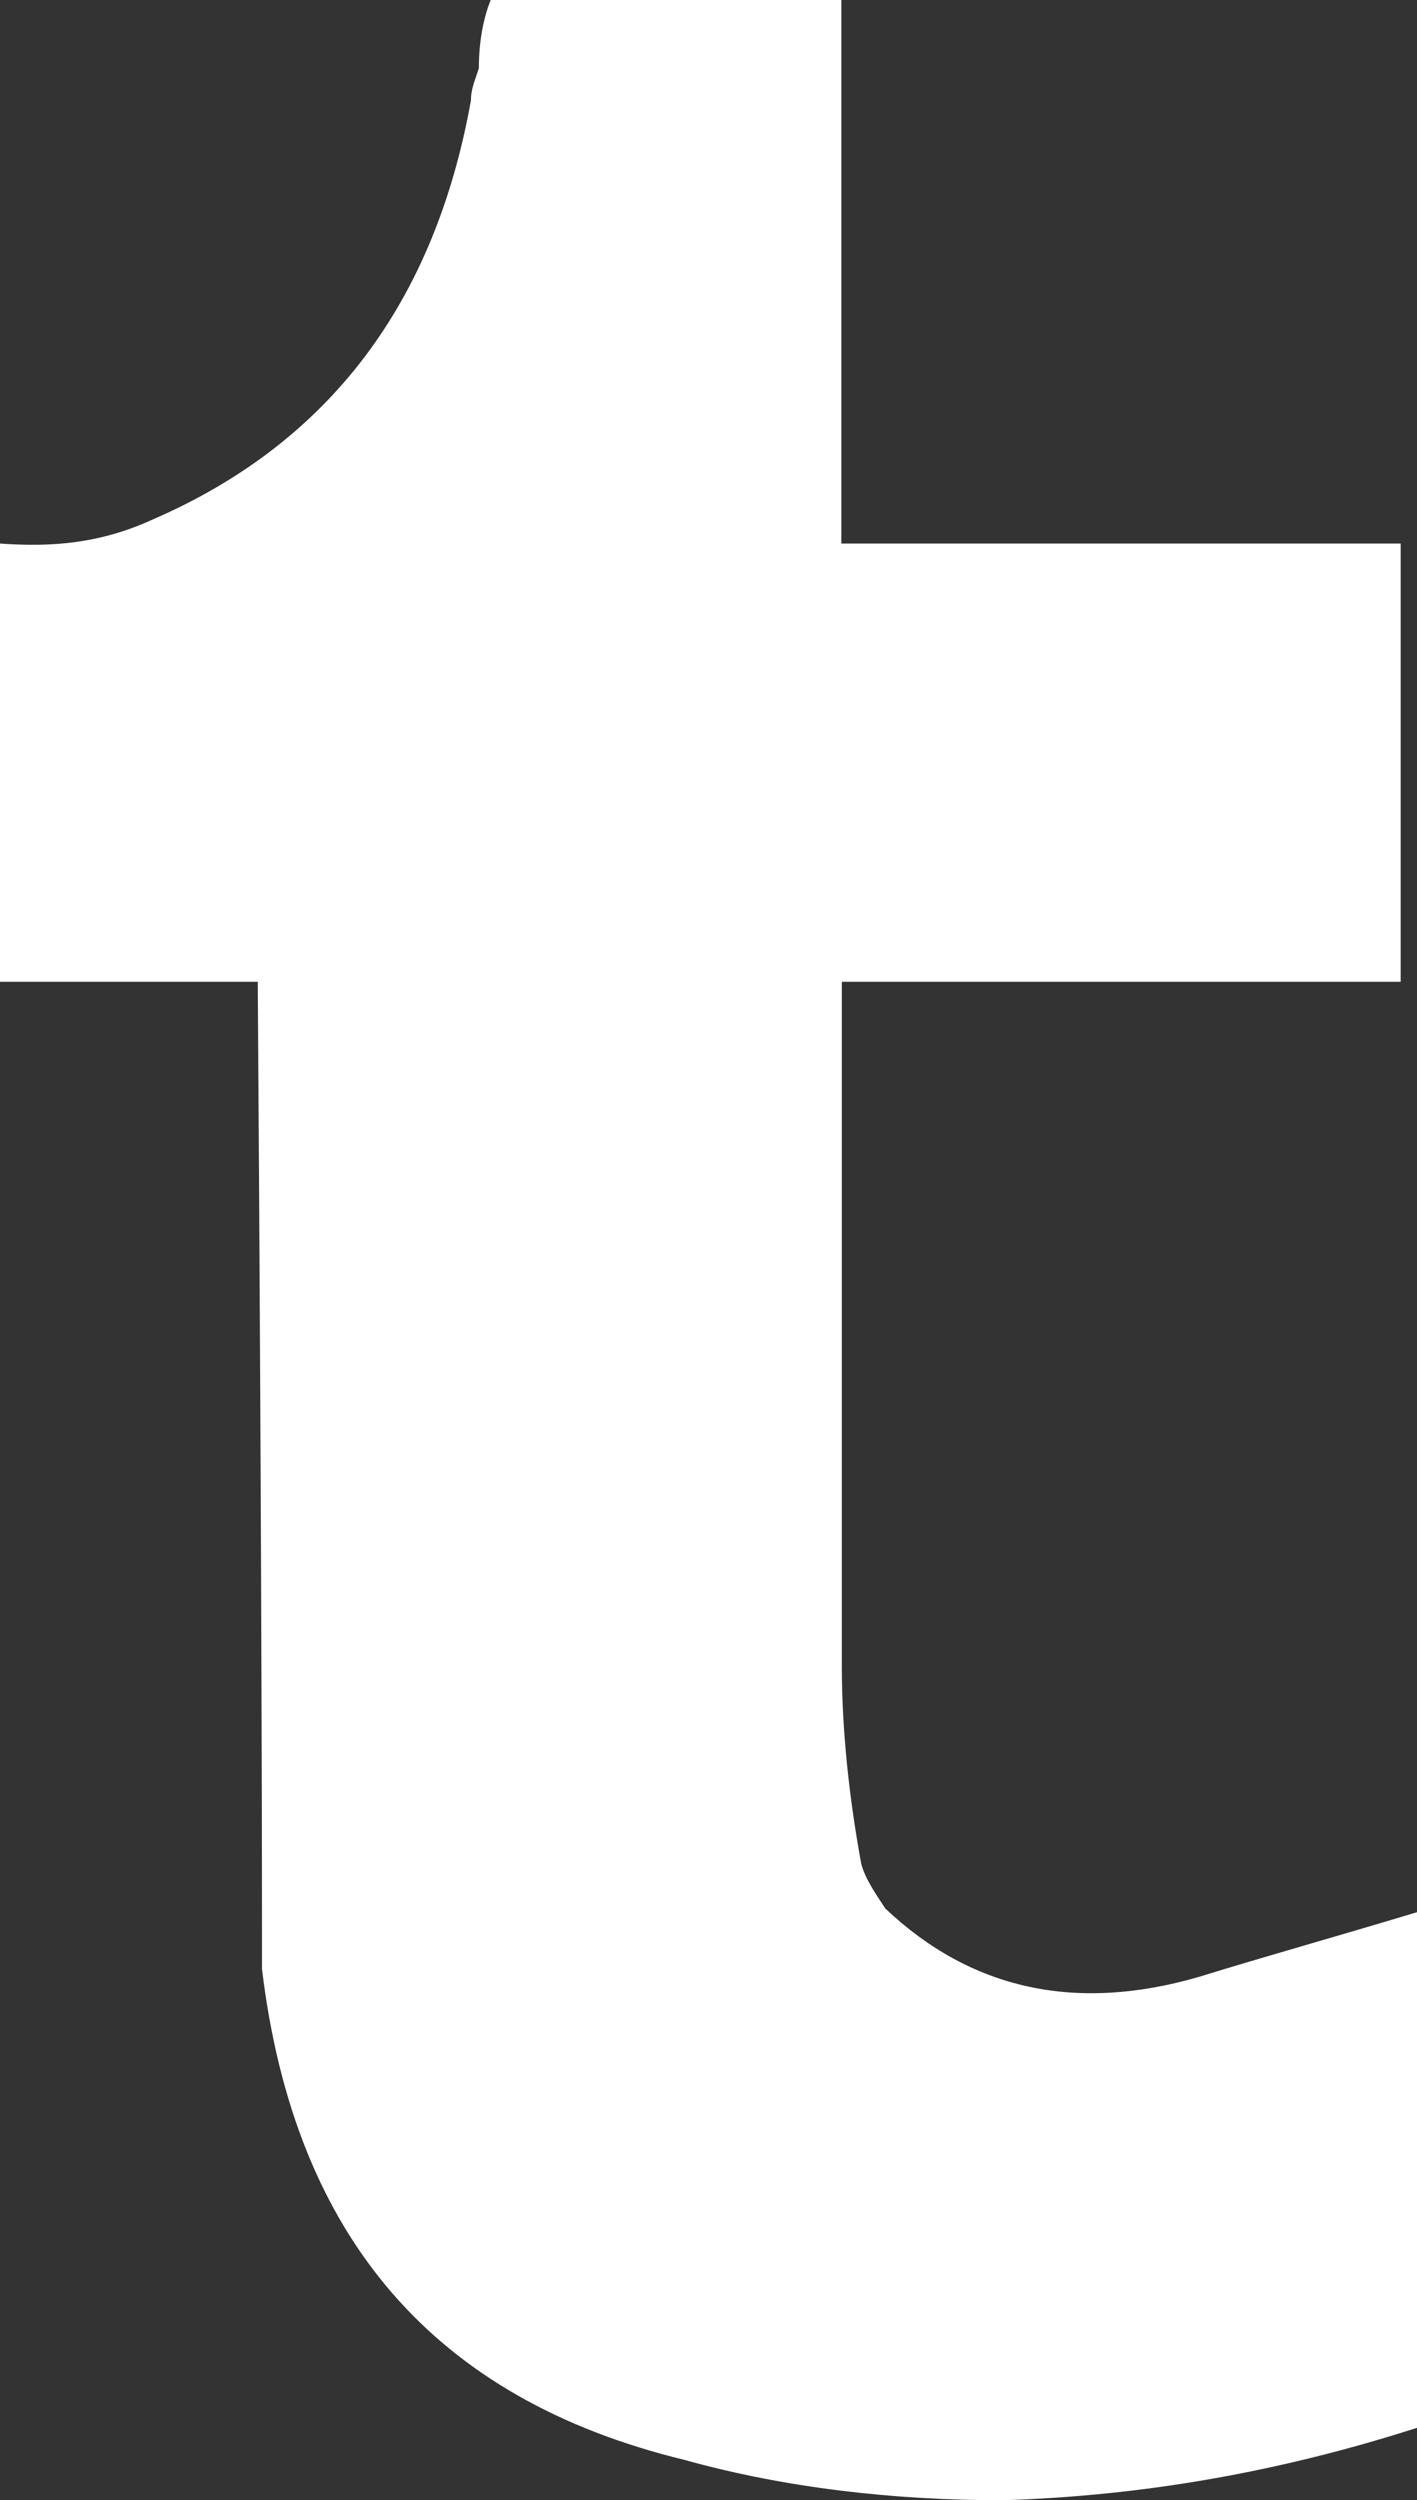 <?xml version="1.0" encoding="utf-8"?>
<!-- Generator: Adobe Illustrator 18.0.0, SVG Export Plug-In . SVG Version: 6.00 Build 0)  -->
<!DOCTYPE svg PUBLIC "-//W3C//DTD SVG 1.1//EN" "http://www.w3.org/Graphics/SVG/1.1/DTD/svg11.dtd">
<svg version="1.1" xmlns="http://www.w3.org/2000/svg" xmlns:xlink="http://www.w3.org/1999/xlink" x="0px" y="0px"
	 viewBox="0 0 17.009 30" style="enable-background:new 0 0 17.009 30;" xml:space="preserve">
<rect x="0" y="0" width="17.009" height="30" fill="#333333" stroke="none"/>
<style type="text/css">
	.st0{fill:#F0F0F0;}
	.st1{clip-path:url(#SVGID_2_);}
	.st2{display:none;clip-path:url(#SVGID_2_);}
	.st3{opacity:0.5;clip-path:url(#SVGID_2_);fill:#1D1D1B;}
	.st4{display:none;}
	.st5{fill:#58595D;}
	.st6{opacity:0.6;fill:url(#SVGID_3_);}
	.st7{fill:#FFFFFF;}
	.st8{fill:#2A2A2C;}
	.st9{fill:#D73534;}
	.st10{fill:none;stroke:#FFFFFF;stroke-miterlimit:10;}
	.st11{fill:#EDEDED;}
	.st12{fill:#BF835F;}
	.st13{fill:#2897D4;}
	.st14{fill:#36639D;}
	.st15{fill:#314D79;}
	.st16{opacity:0.4;fill:url(#SVGID_8_);}
	.st17{fill:none;stroke:#D73534;stroke-miterlimit:10;}
	.st18{opacity:0.2;fill:#58595D;}
	.st19{fill:#DADADA;}
	.st20{display:inline;}
	.st21{opacity:0.2;fill:#E50051;}
</style>
<g id="BG">
</g>
<g id="wirefrime">
	<g>
		<path class="st7" d="M10.099,6.522V0H5.89C5.794,0.238,5.748,0.528,5.748,0.818C5.704,0.96,5.653,1.063,5.653,1.204
			C5.22,3.622,3.963,5.309,1.836,6.232C1.204,6.522,0.625,6.567,0,6.522v5.258h3.094c0.051,7.4,0.051,11.214,0.051,11.407v0.439
			c0.388,3.229,2.076,5.163,5.072,5.89C9.422,29.852,10.724,30,12.033,30c1.688-0.051,3.331-0.341,4.976-0.869v-6.187
			c-0.96,0.29-1.838,0.535-2.61,0.774c-1.496,0.437-2.752,0.147-3.772-0.818c-0.096-0.149-0.238-0.343-0.289-0.536
			c-0.142-0.772-0.233-1.592-0.233-2.364V11.78h6.708V6.522H10.099z M10.099,6.522"/>
	</g>
</g>
<g id="Grids" class="st4">
</g>
</svg>
